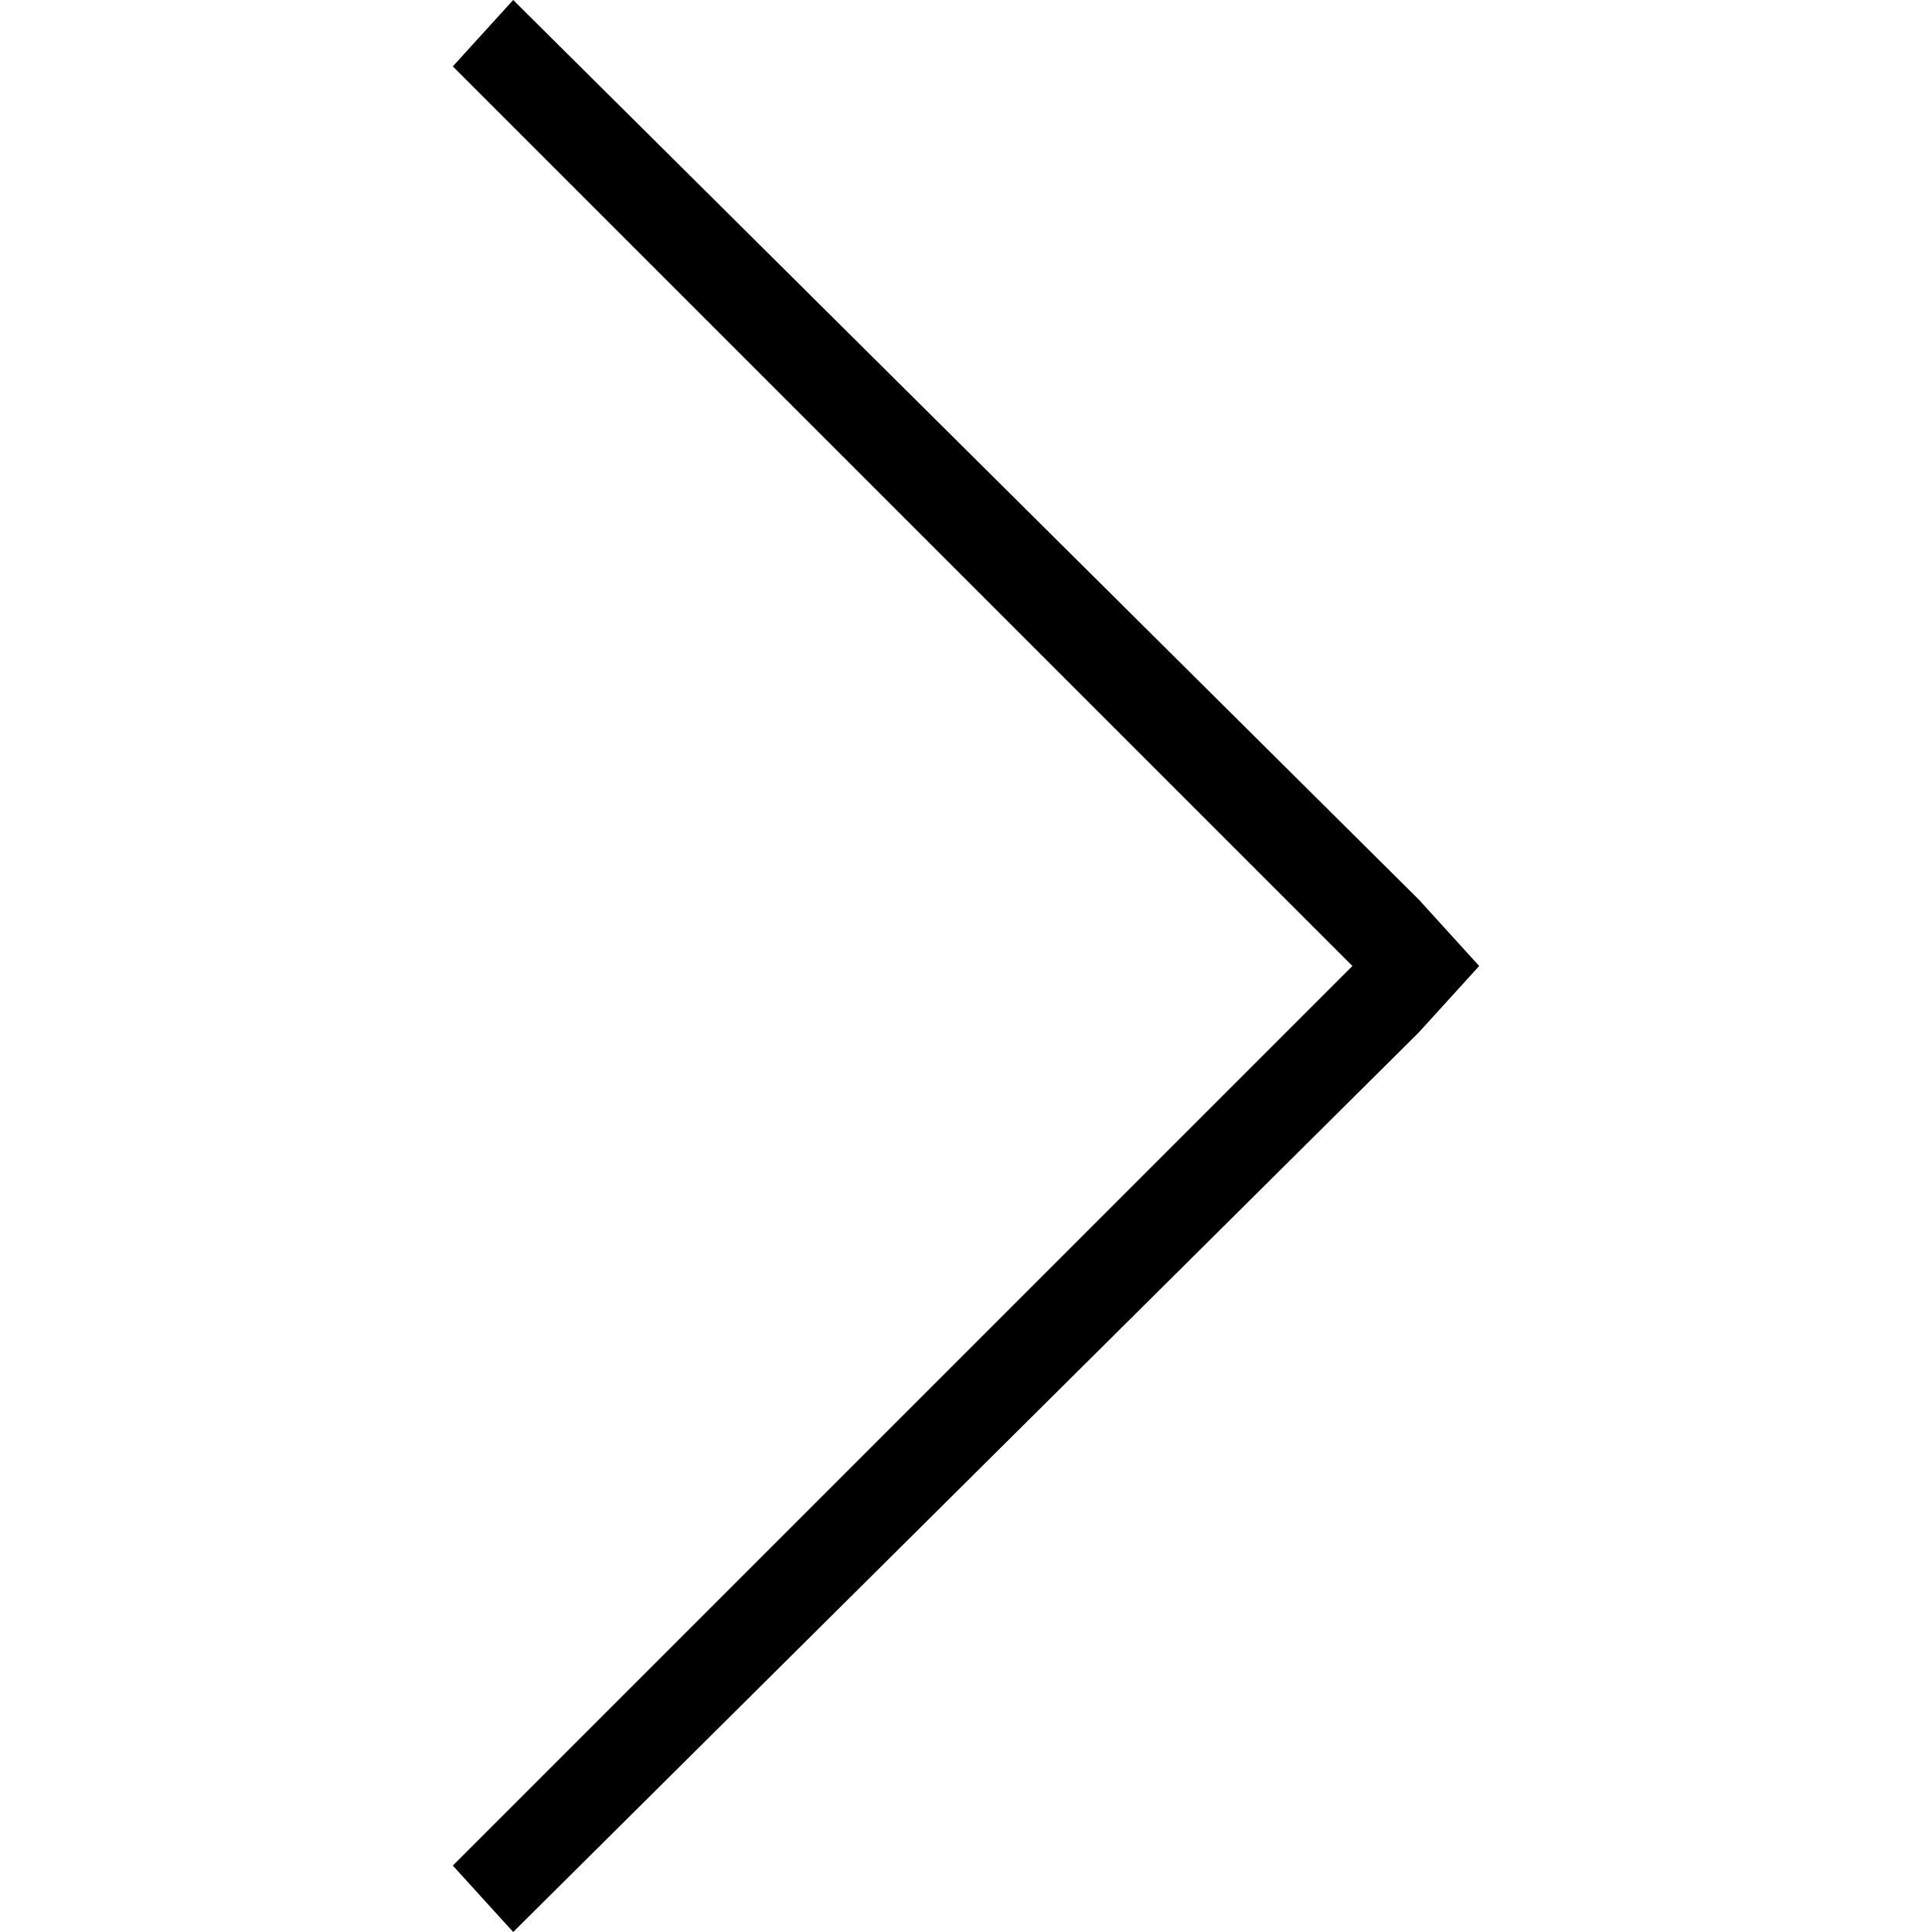 <svg xmlns="http://www.w3.org/2000/svg" xmlns:xlink="http://www.w3.org/1999/xlink" version="1.1" id="Layer_1" x="0px" y="0px" viewBox="0 0 32 32" enable-background="new 0 0 32 32" xml:space="preserve">
  <polygon points="23.5 14.9 8.5 0 7.5 1.1 22.4 16 7.5 30.9 8.5 32 23.5 17.1 24.5 16 "/>
</svg>
